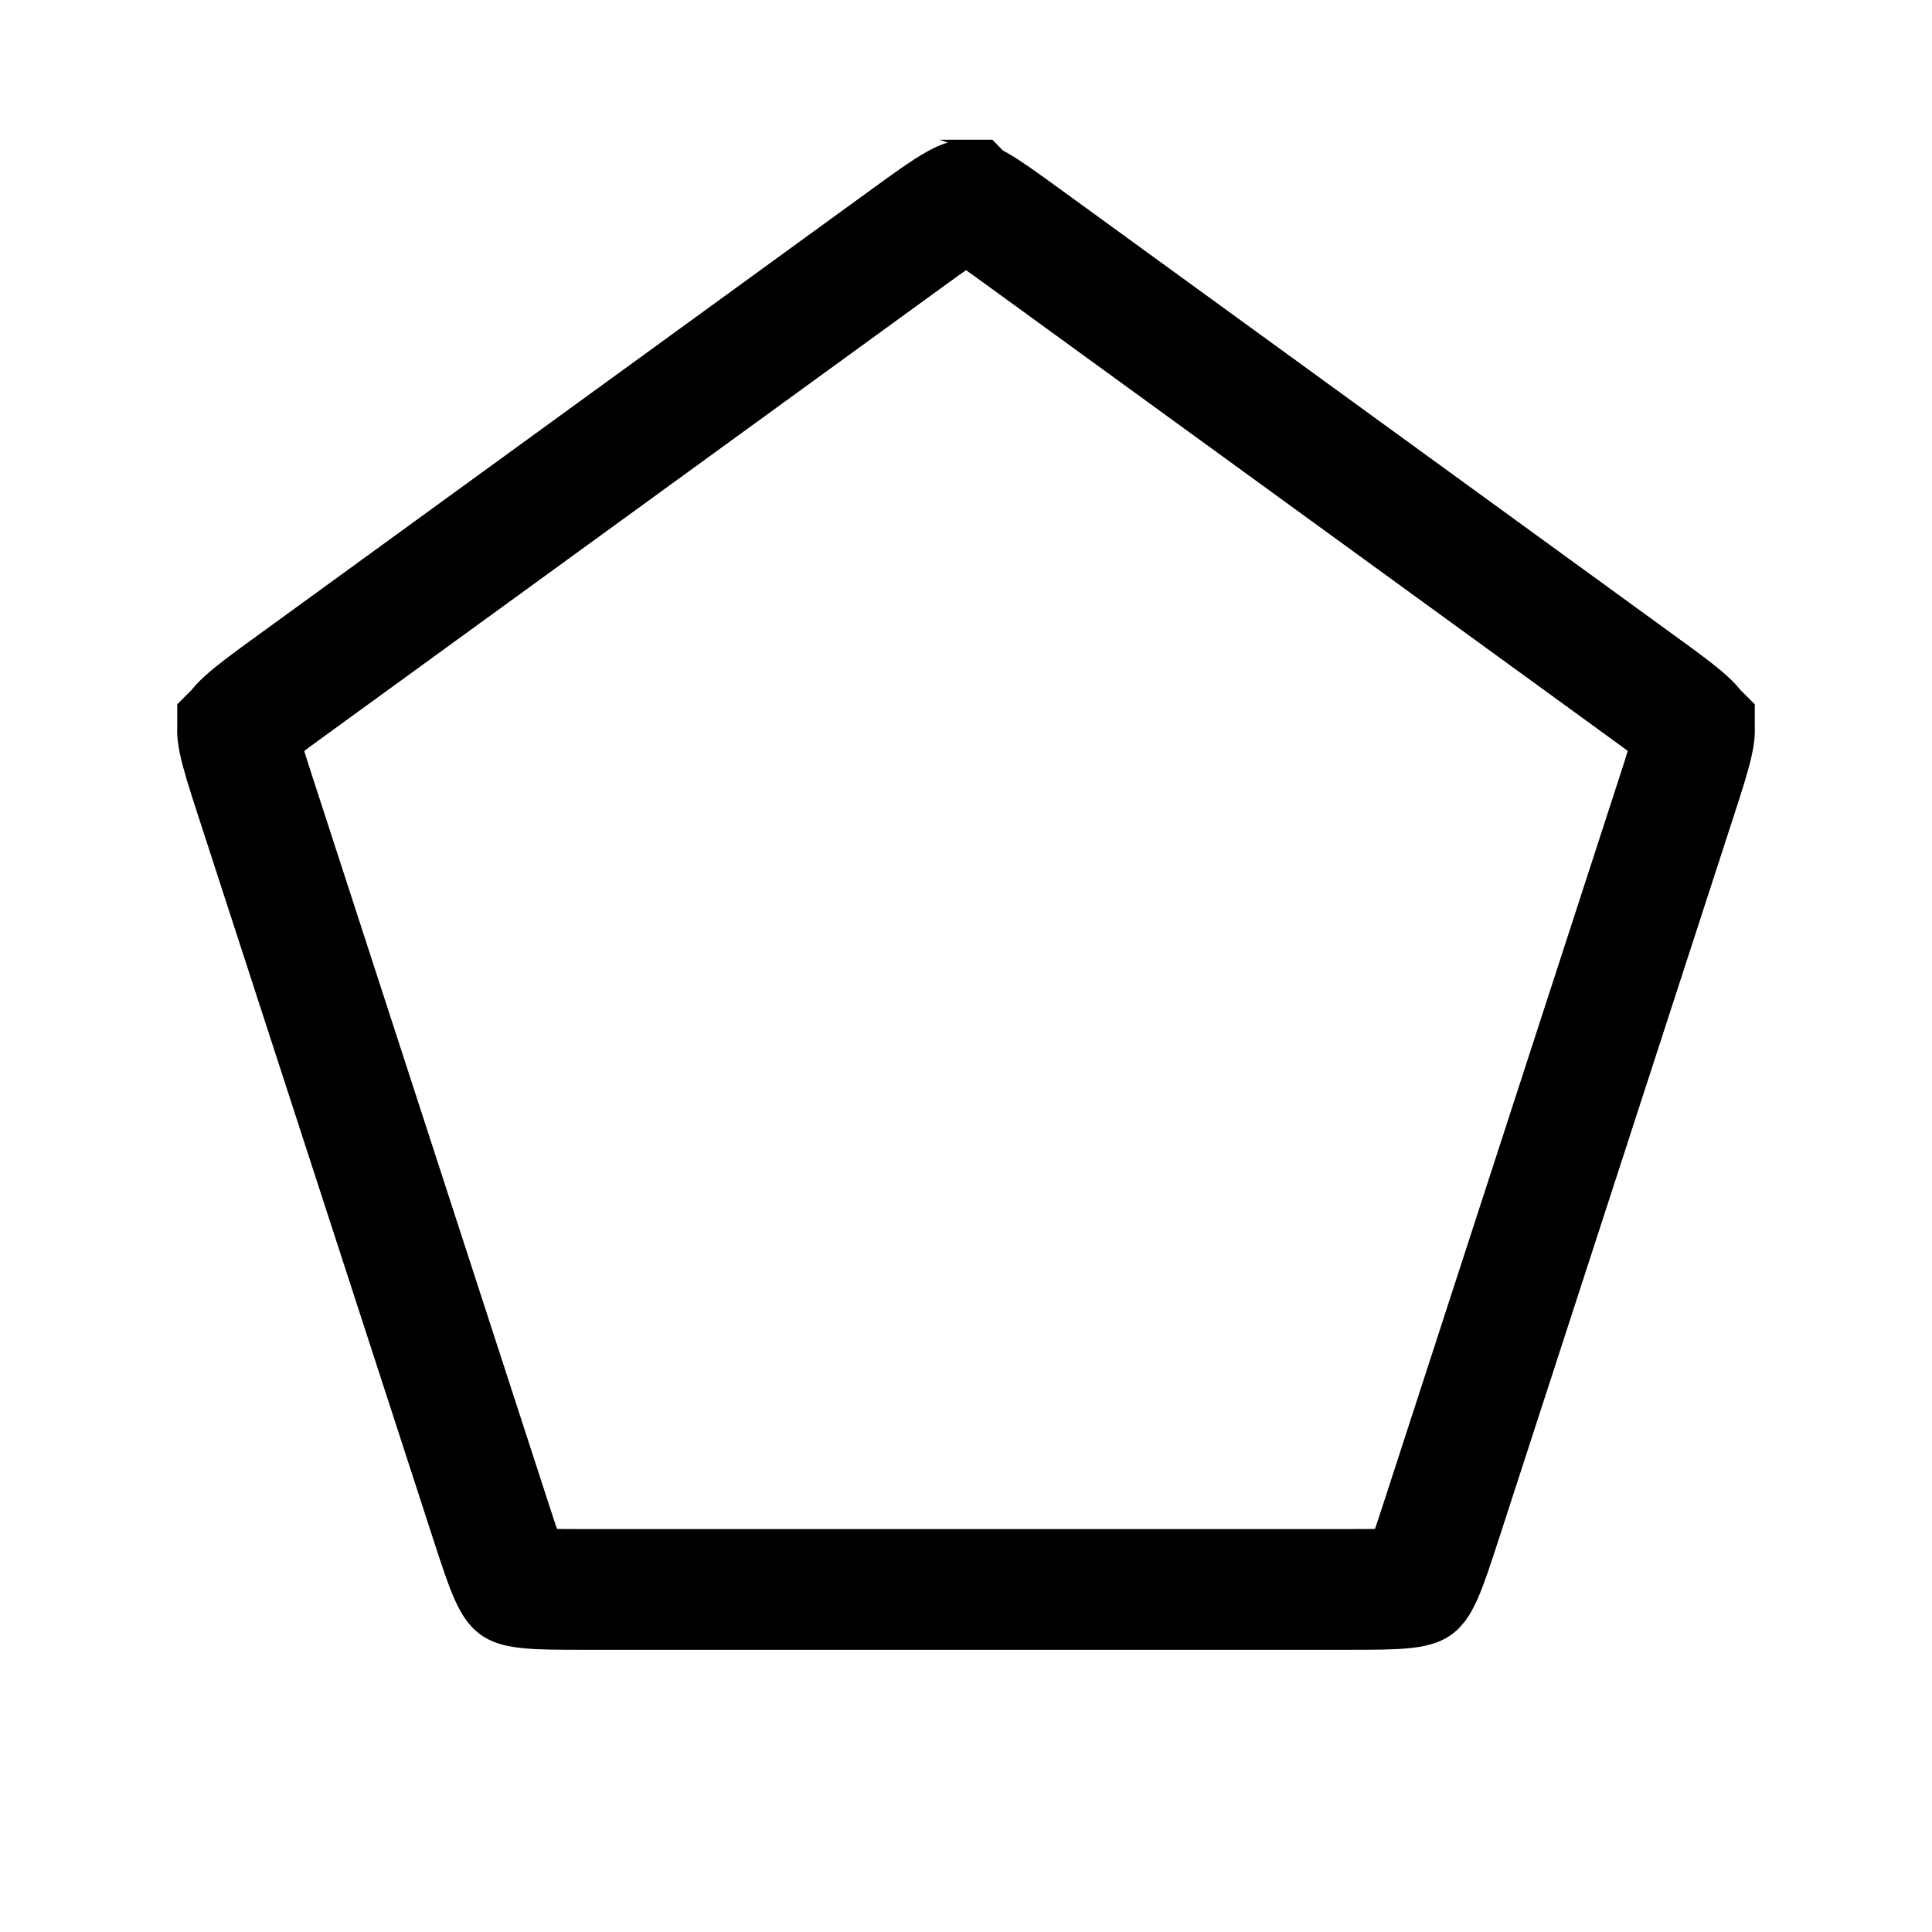 <svg width="48" height="48" viewBox="0 0 48 48" fill="none" xmlns="http://www.w3.org/2000/svg">
<path d="M25.47 5.922L40.739 17.016C41.335 17.448 41.677 17.7 41.908 17.912C42.012 18.007 42.06 18.066 42.081 18.095C42.091 18.109 42.095 18.116 42.096 18.118C42.096 18.118 42.096 18.119 42.096 18.119C42.096 18.119 42.096 18.119 42.097 18.12L42.097 18.12C42.097 18.121 42.097 18.121 42.097 18.122C42.097 18.123 42.097 18.124 42.097 18.125C42.098 18.129 42.099 18.137 42.099 18.149C42.099 18.186 42.094 18.261 42.066 18.399C42.004 18.706 41.875 19.111 41.648 19.811L35.815 37.762C35.588 38.462 35.454 38.865 35.324 39.15C35.265 39.279 35.225 39.342 35.203 39.372C35.193 39.385 35.187 39.391 35.186 39.392C35.185 39.393 35.185 39.393 35.184 39.394C35.184 39.394 35.183 39.395 35.182 39.395C35.181 39.396 35.173 39.4 35.157 39.405C35.123 39.416 35.05 39.435 34.909 39.451C34.598 39.487 34.173 39.489 33.437 39.489H14.563C13.827 39.489 13.402 39.487 13.091 39.451C12.95 39.435 12.877 39.416 12.843 39.405C12.827 39.4 12.819 39.396 12.818 39.395C12.817 39.395 12.816 39.394 12.816 39.394C12.815 39.394 12.815 39.393 12.815 39.393C12.815 39.393 12.814 39.393 12.814 39.392C12.813 39.391 12.807 39.385 12.797 39.372C12.775 39.342 12.735 39.279 12.676 39.15C12.546 38.865 12.412 38.462 12.185 37.762L6.352 19.811C6.125 19.111 5.996 18.706 5.934 18.399C5.906 18.261 5.901 18.186 5.901 18.149C5.901 18.132 5.903 18.124 5.903 18.122C5.903 18.121 5.903 18.121 5.903 18.12L5.903 18.12L5.903 18.12C5.904 18.119 5.904 18.119 5.904 18.118C5.905 18.116 5.909 18.109 5.919 18.095C5.94 18.066 5.988 18.007 6.092 17.912C6.323 17.7 6.665 17.448 7.261 17.016L22.53 5.922C23.126 5.489 23.471 5.241 23.744 5.087C23.867 5.018 23.937 4.99 23.972 4.979C23.988 4.974 23.996 4.973 23.997 4.972C23.999 4.972 23.999 4.972 24 4.972H24C24.001 4.972 24.001 4.972 24.003 4.972C24.004 4.973 24.012 4.974 24.028 4.979C24.063 4.99 24.133 5.018 24.256 5.087C24.529 5.241 24.874 5.489 25.47 5.922Z" stroke="black" stroke-width="3"/>
</svg>
